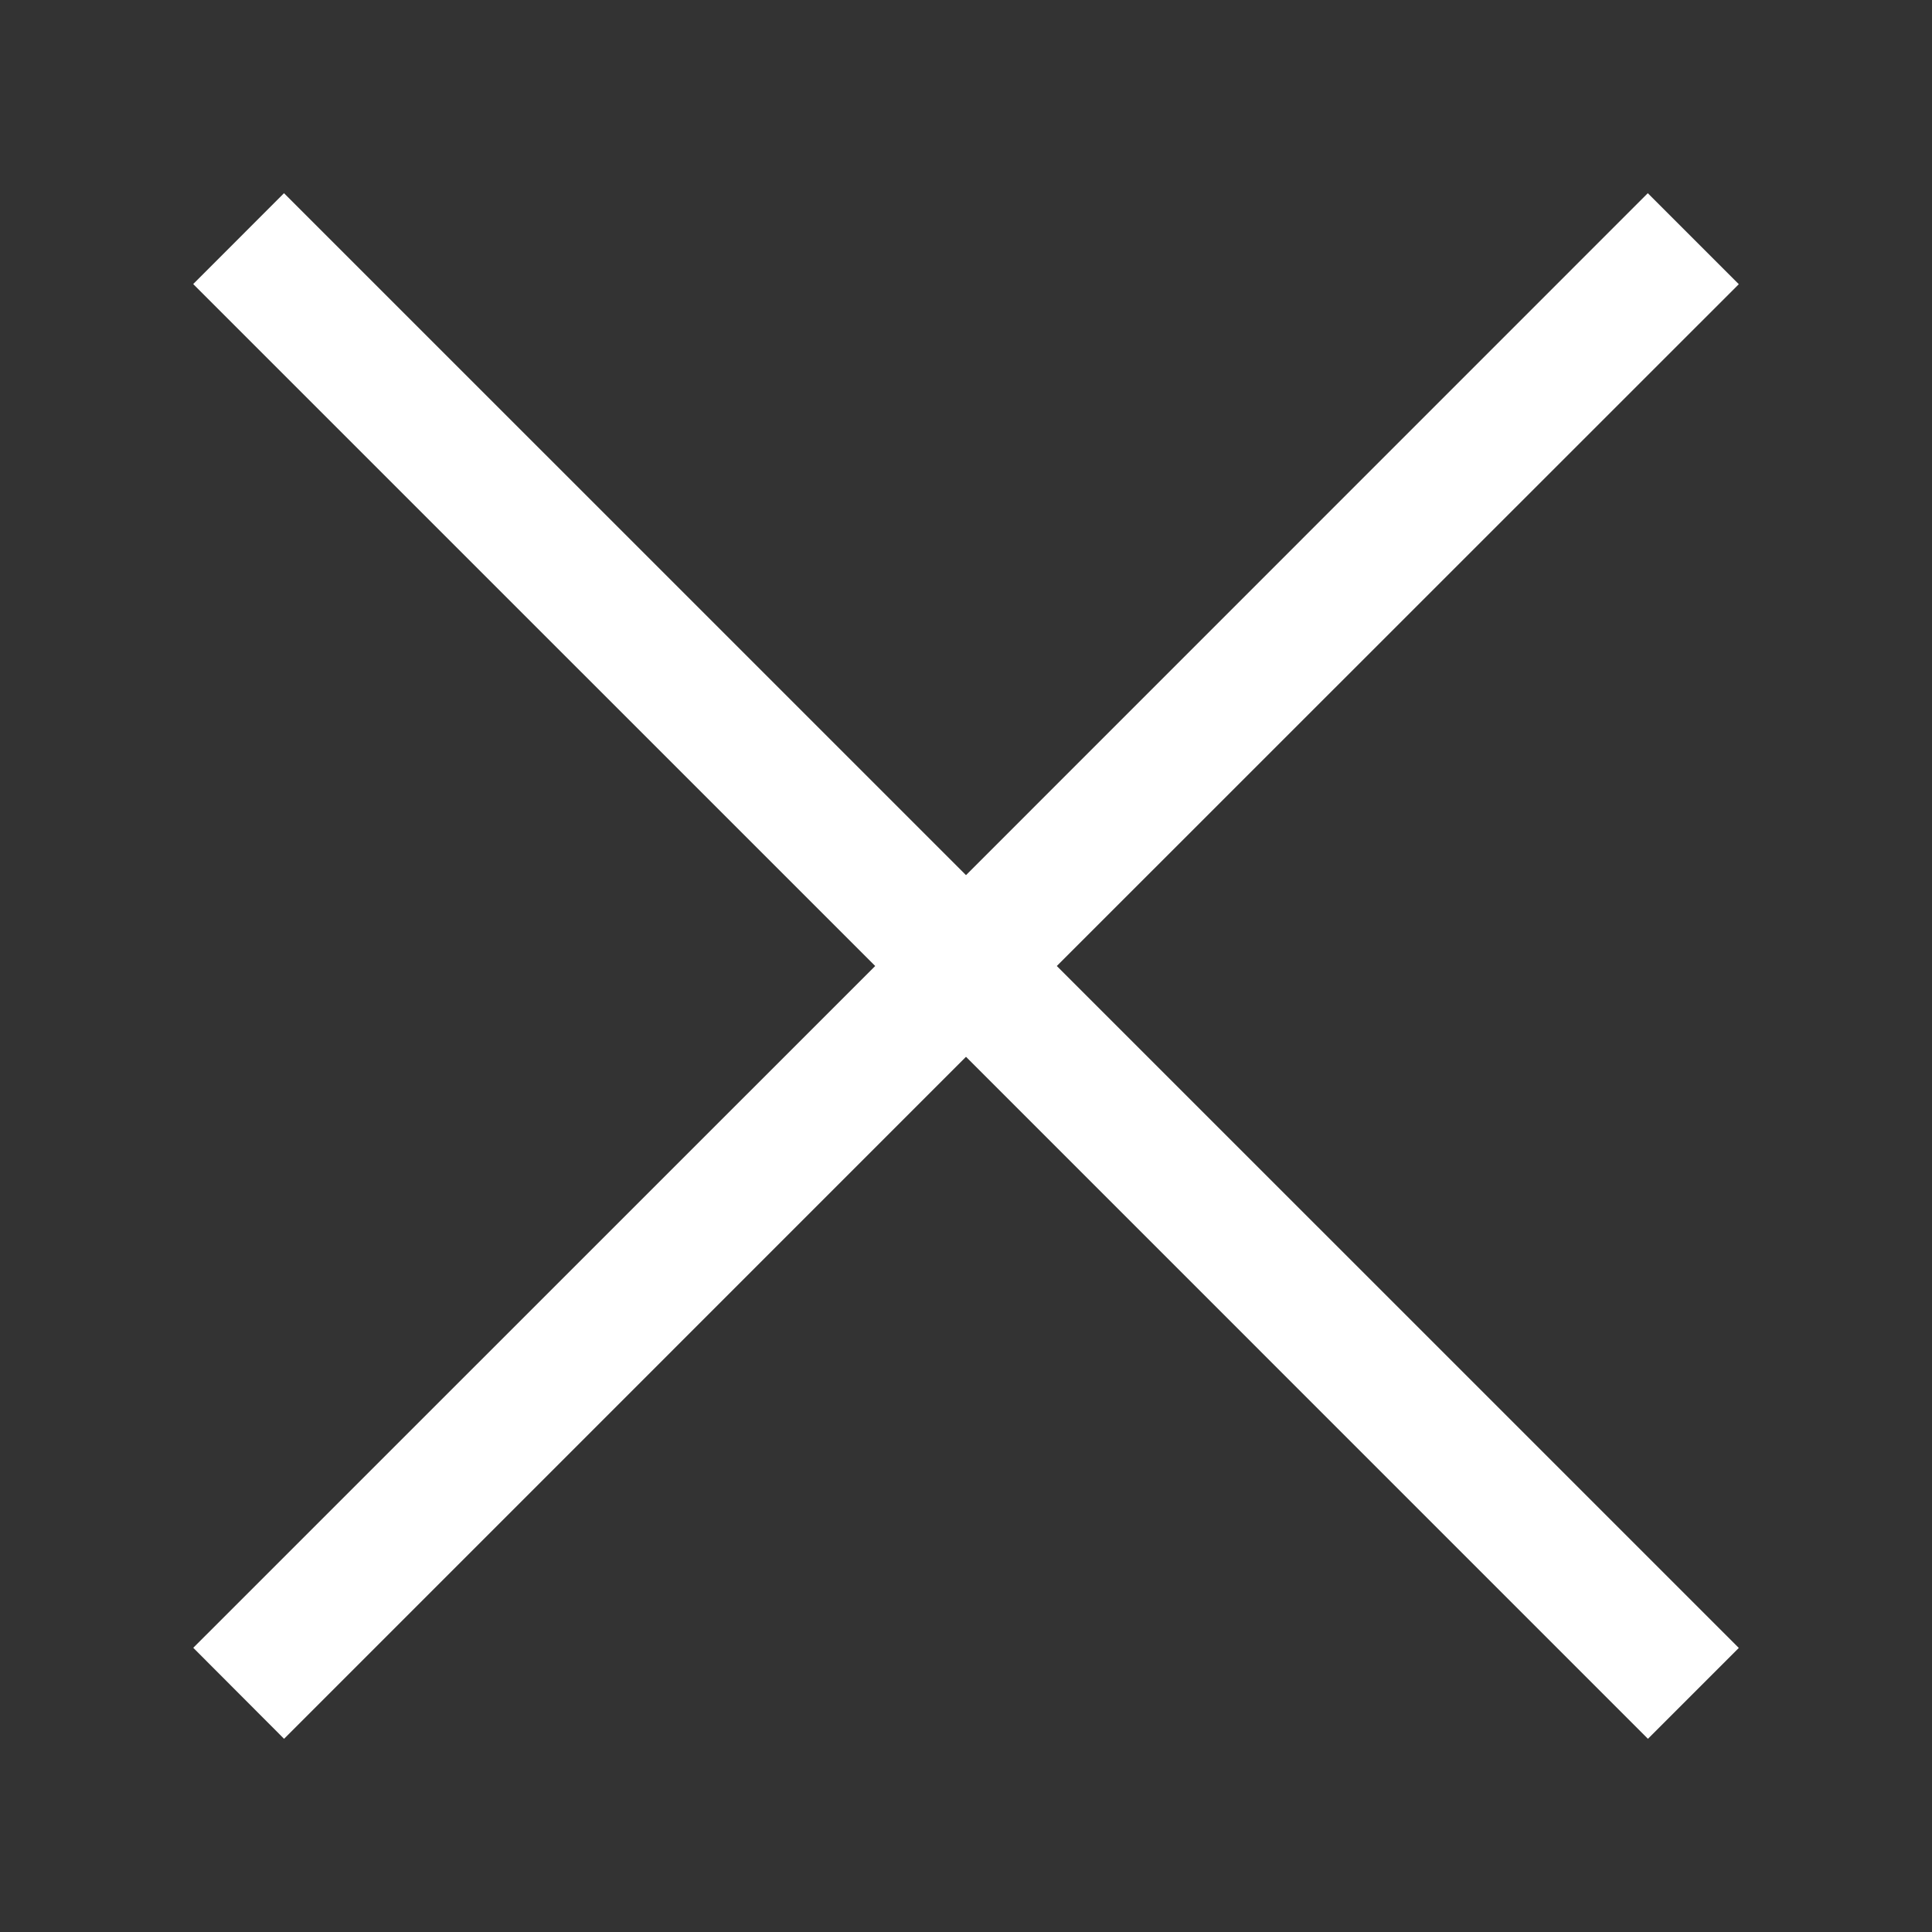 <svg xmlns="http://www.w3.org/2000/svg" width="30" height="30" shape-rendering="geometricPrecision" text-rendering="geometricPrecision" image-rendering="optimizeQuality" fill-rule="evenodd" clip-rule="evenodd"><rect width="100%" height="100%" fill="#333333" stroke="none"/><path fill="#fff" d="M3.001 25.587L13.59 15 3 4.411 4.41 3 15 13.589 25.587 3 27 4.413 16.41 15 27 25.589 25.589 27 15 16.41 4.411 27z"/></svg>
